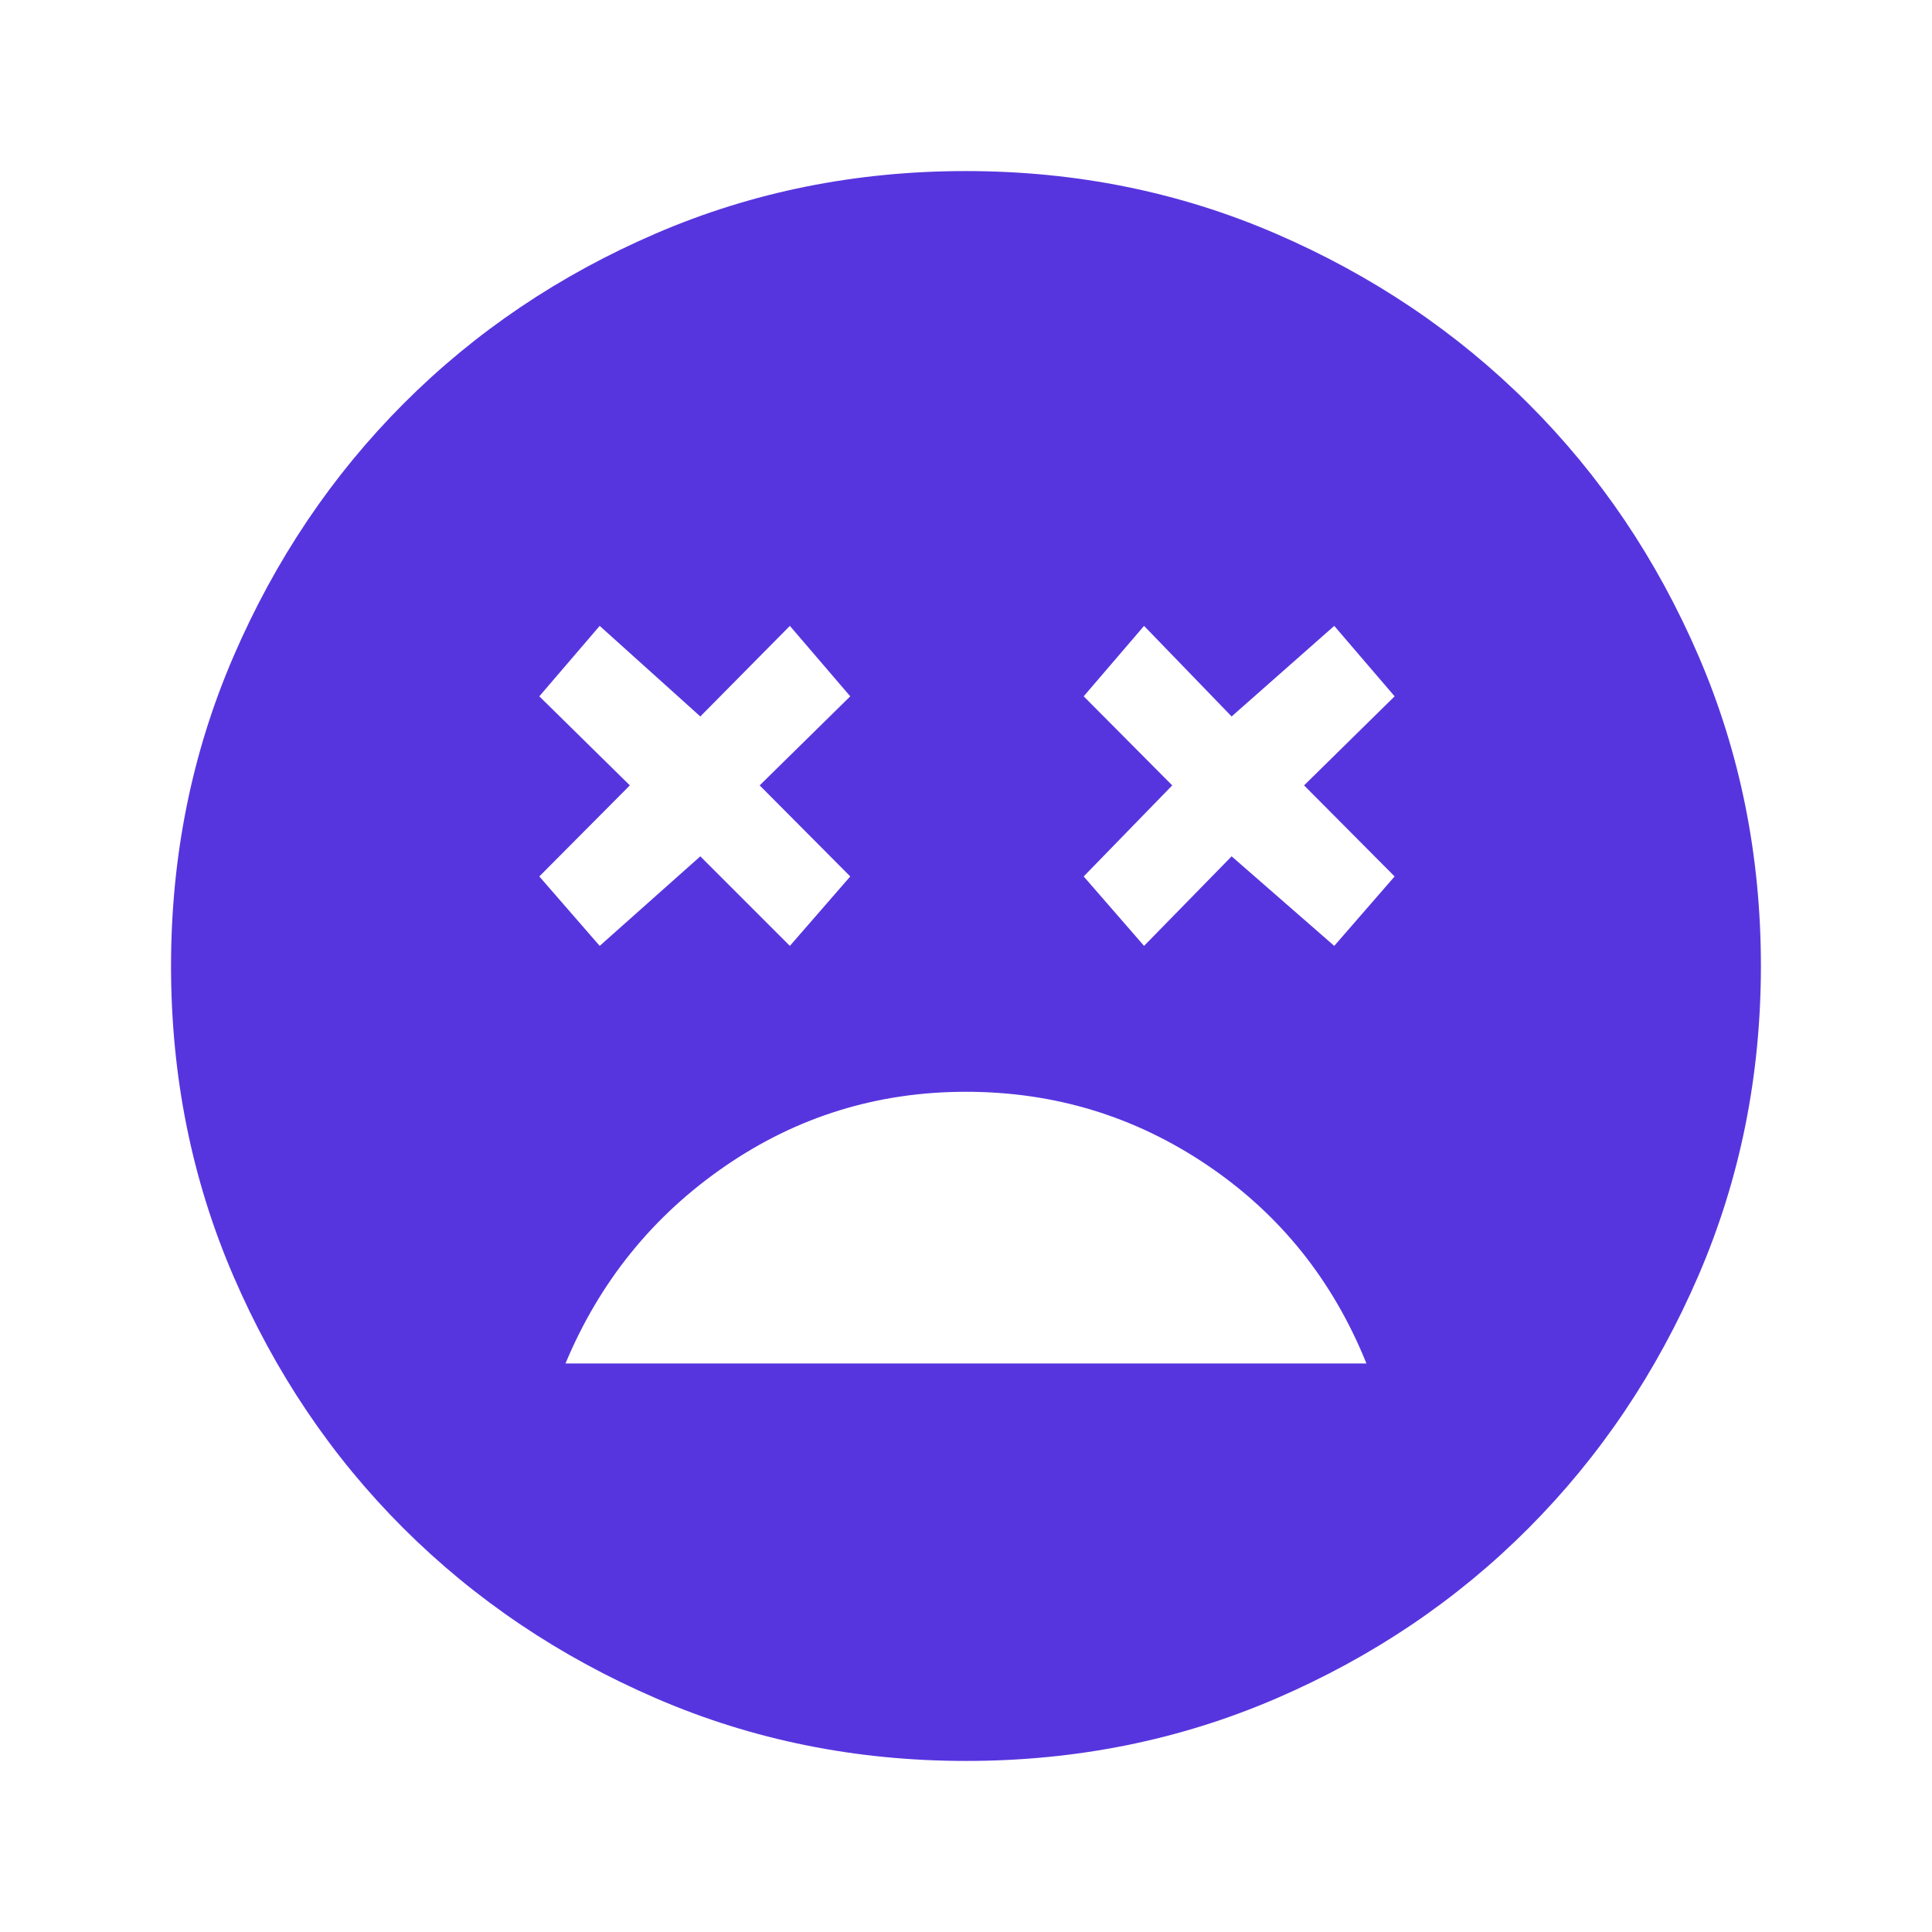 <svg width="68" height="68" viewBox="0 0 68 68" fill="none" xmlns="http://www.w3.org/2000/svg">
<g id="sentiment_very_dissatisfied">
<mask id="mask0_1353_25747" style="mask-type:alpha" maskUnits="userSpaceOnUse" x="0" y="0" width="68" height="68">
<rect id="Bounding box" width="68" height="68" fill="#D9D9D9"/>
</mask>
<g mask="url(#mask0_1353_25747)">
<path id="sentiment_very_dissatisfied_2" d="M33.996 38.427C30.881 38.427 28.055 39.301 25.516 41.048C22.978 42.795 21.107 45.109 19.903 47.99H48.094C46.914 45.062 45.048 42.736 42.496 41.013C39.944 39.289 37.111 38.427 33.996 38.427ZM21.107 33.292L24.649 30.14L27.801 33.292L29.926 30.848L26.738 27.643L29.926 24.508L27.801 22.029L24.649 25.217L21.107 22.029L18.982 24.508L22.169 27.643L18.982 30.848L21.107 33.292ZM40.267 33.292L43.349 30.14L46.961 33.292L49.086 30.848L45.899 27.643L49.086 24.508L46.961 22.029L43.349 25.217L40.267 22.029L38.142 24.508L41.259 27.643L38.142 30.848L40.267 33.292ZM34.003 61.979C30.128 61.979 26.49 61.245 23.09 59.775C19.69 58.306 16.727 56.31 14.2 53.79C11.674 51.269 9.679 48.31 8.215 44.913C6.751 41.516 6.02 37.88 6.02 34.005C6.02 30.129 6.754 26.492 8.224 23.091C9.693 19.691 11.688 16.728 14.209 14.202C16.73 11.676 19.689 9.681 23.086 8.217C26.483 6.753 30.119 6.021 33.994 6.021C37.869 6.021 41.507 6.756 44.907 8.225C48.308 9.695 51.271 11.69 53.797 14.21C56.323 16.731 58.318 19.69 59.782 23.087C61.246 26.484 61.978 30.12 61.978 33.995C61.978 37.871 61.243 41.508 59.774 44.909C58.304 48.309 56.309 51.272 53.788 53.798C51.267 56.325 48.309 58.319 44.912 59.783C41.515 61.247 37.879 61.979 34.003 61.979Z" fill="#5735DE"/>
</g>
</g>
</svg>

